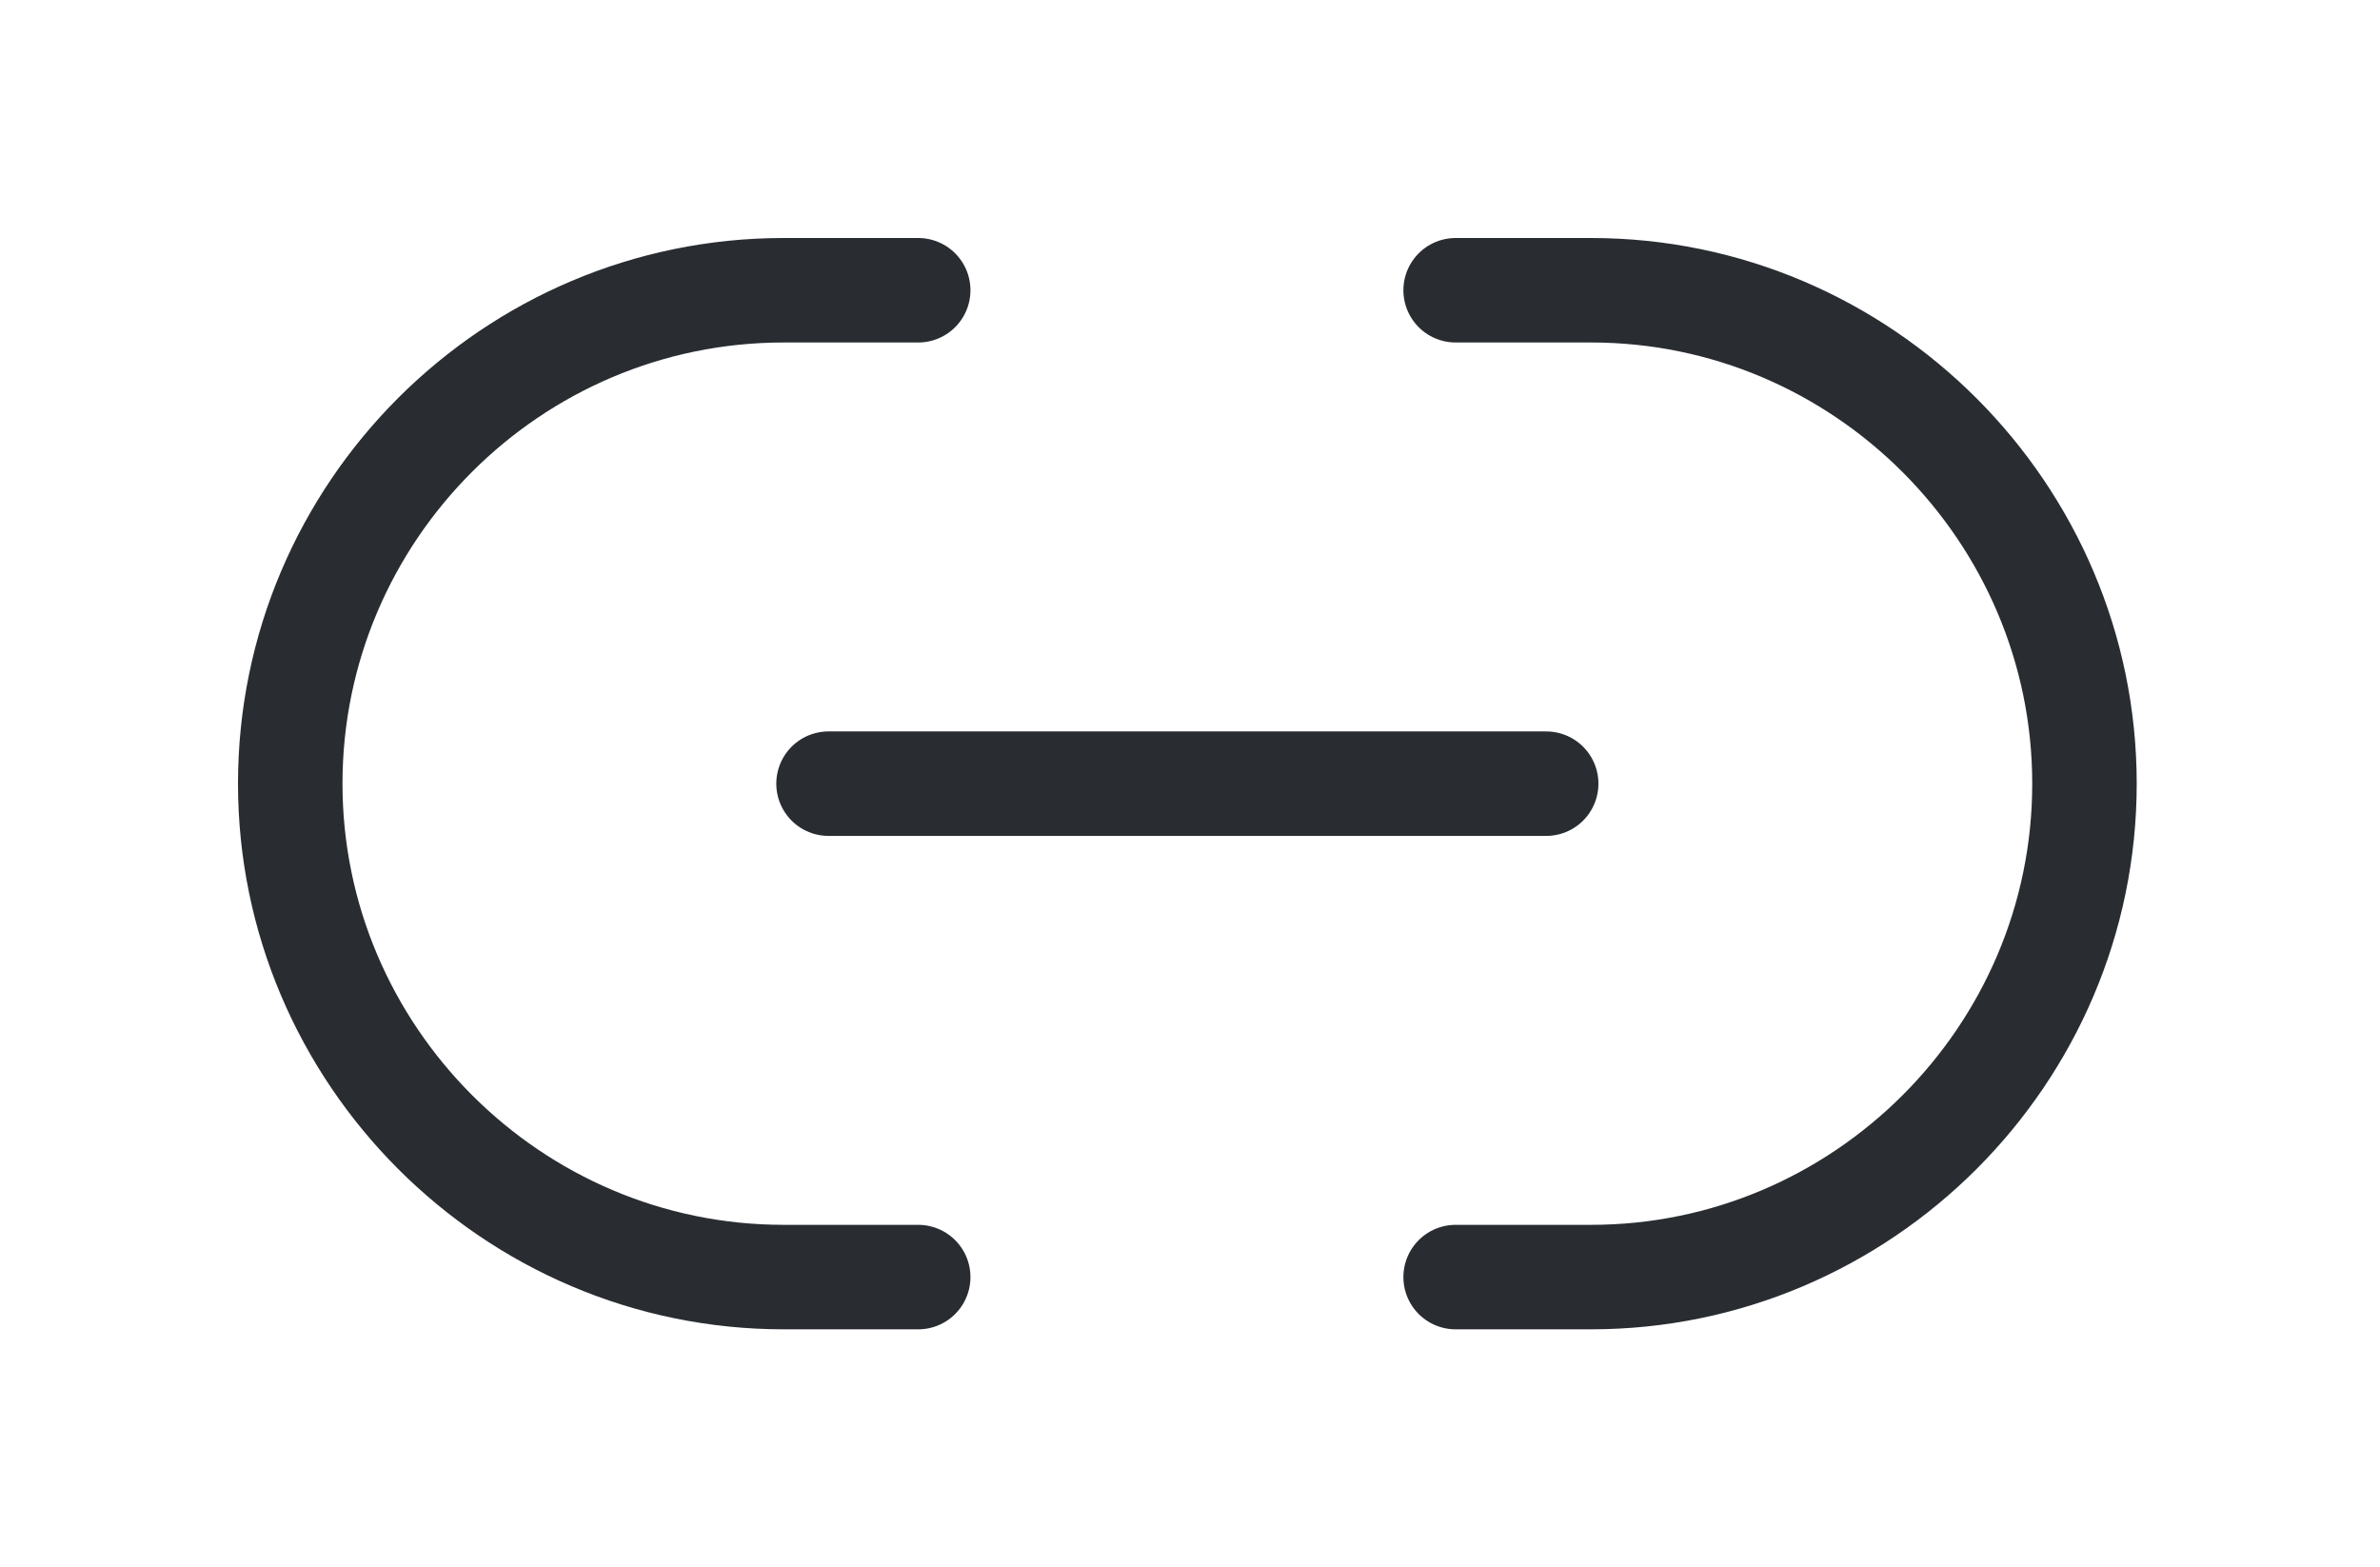 <svg width="41" height="27" viewBox="0 0 41 27" fill="none" xmlns="http://www.w3.org/2000/svg">
<g filter="url(#filter0_d_86_14657)">
<path d="M25.076 18H27.409C32.077 18 35.909 14.183 35.909 9.5C35.909 4.833 32.092 1 27.409 1H25.076" stroke="#292D32" stroke-width="1.8" stroke-linecap="round" stroke-linejoin="round"/>
<path d="M15.818 1H13.5C8.817 1 5 4.817 5 9.5C5 14.167 8.817 18 13.5 18H15.818" stroke="#292D32" stroke-width="1.8" stroke-linecap="round" stroke-linejoin="round"/>
<path d="M14.273 9.5H26.636" stroke="#292D32" stroke-width="1.8" stroke-linecap="round" stroke-linejoin="round"/>
</g>
<defs>
<filter id="filter0_d_86_14657" x="0.1" y="0.1" width="40.709" height="26.8" filterUnits="userSpaceOnUse" color-interpolation-filters="sRGB">
<feFlood flood-opacity="0" result="BackgroundImageFix"/>
<feColorMatrix in="SourceAlpha" type="matrix" values="0 0 0 0 0 0 0 0 0 0 0 0 0 0 0 0 0 0 127 0" result="hardAlpha"/>
<feOffset dy="4"/>
<feGaussianBlur stdDeviation="2"/>
<feComposite in2="hardAlpha" operator="out"/>
<feColorMatrix type="matrix" values="0 0 0 0 0 0 0 0 0 0 0 0 0 0 0 0 0 0 0.25 0"/>
<feBlend mode="normal" in2="BackgroundImageFix" result="effect1_dropShadow_86_14657"/>
<feBlend mode="normal" in="SourceGraphic" in2="effect1_dropShadow_86_14657" result="shape"/>
</filter>
</defs>
</svg>
